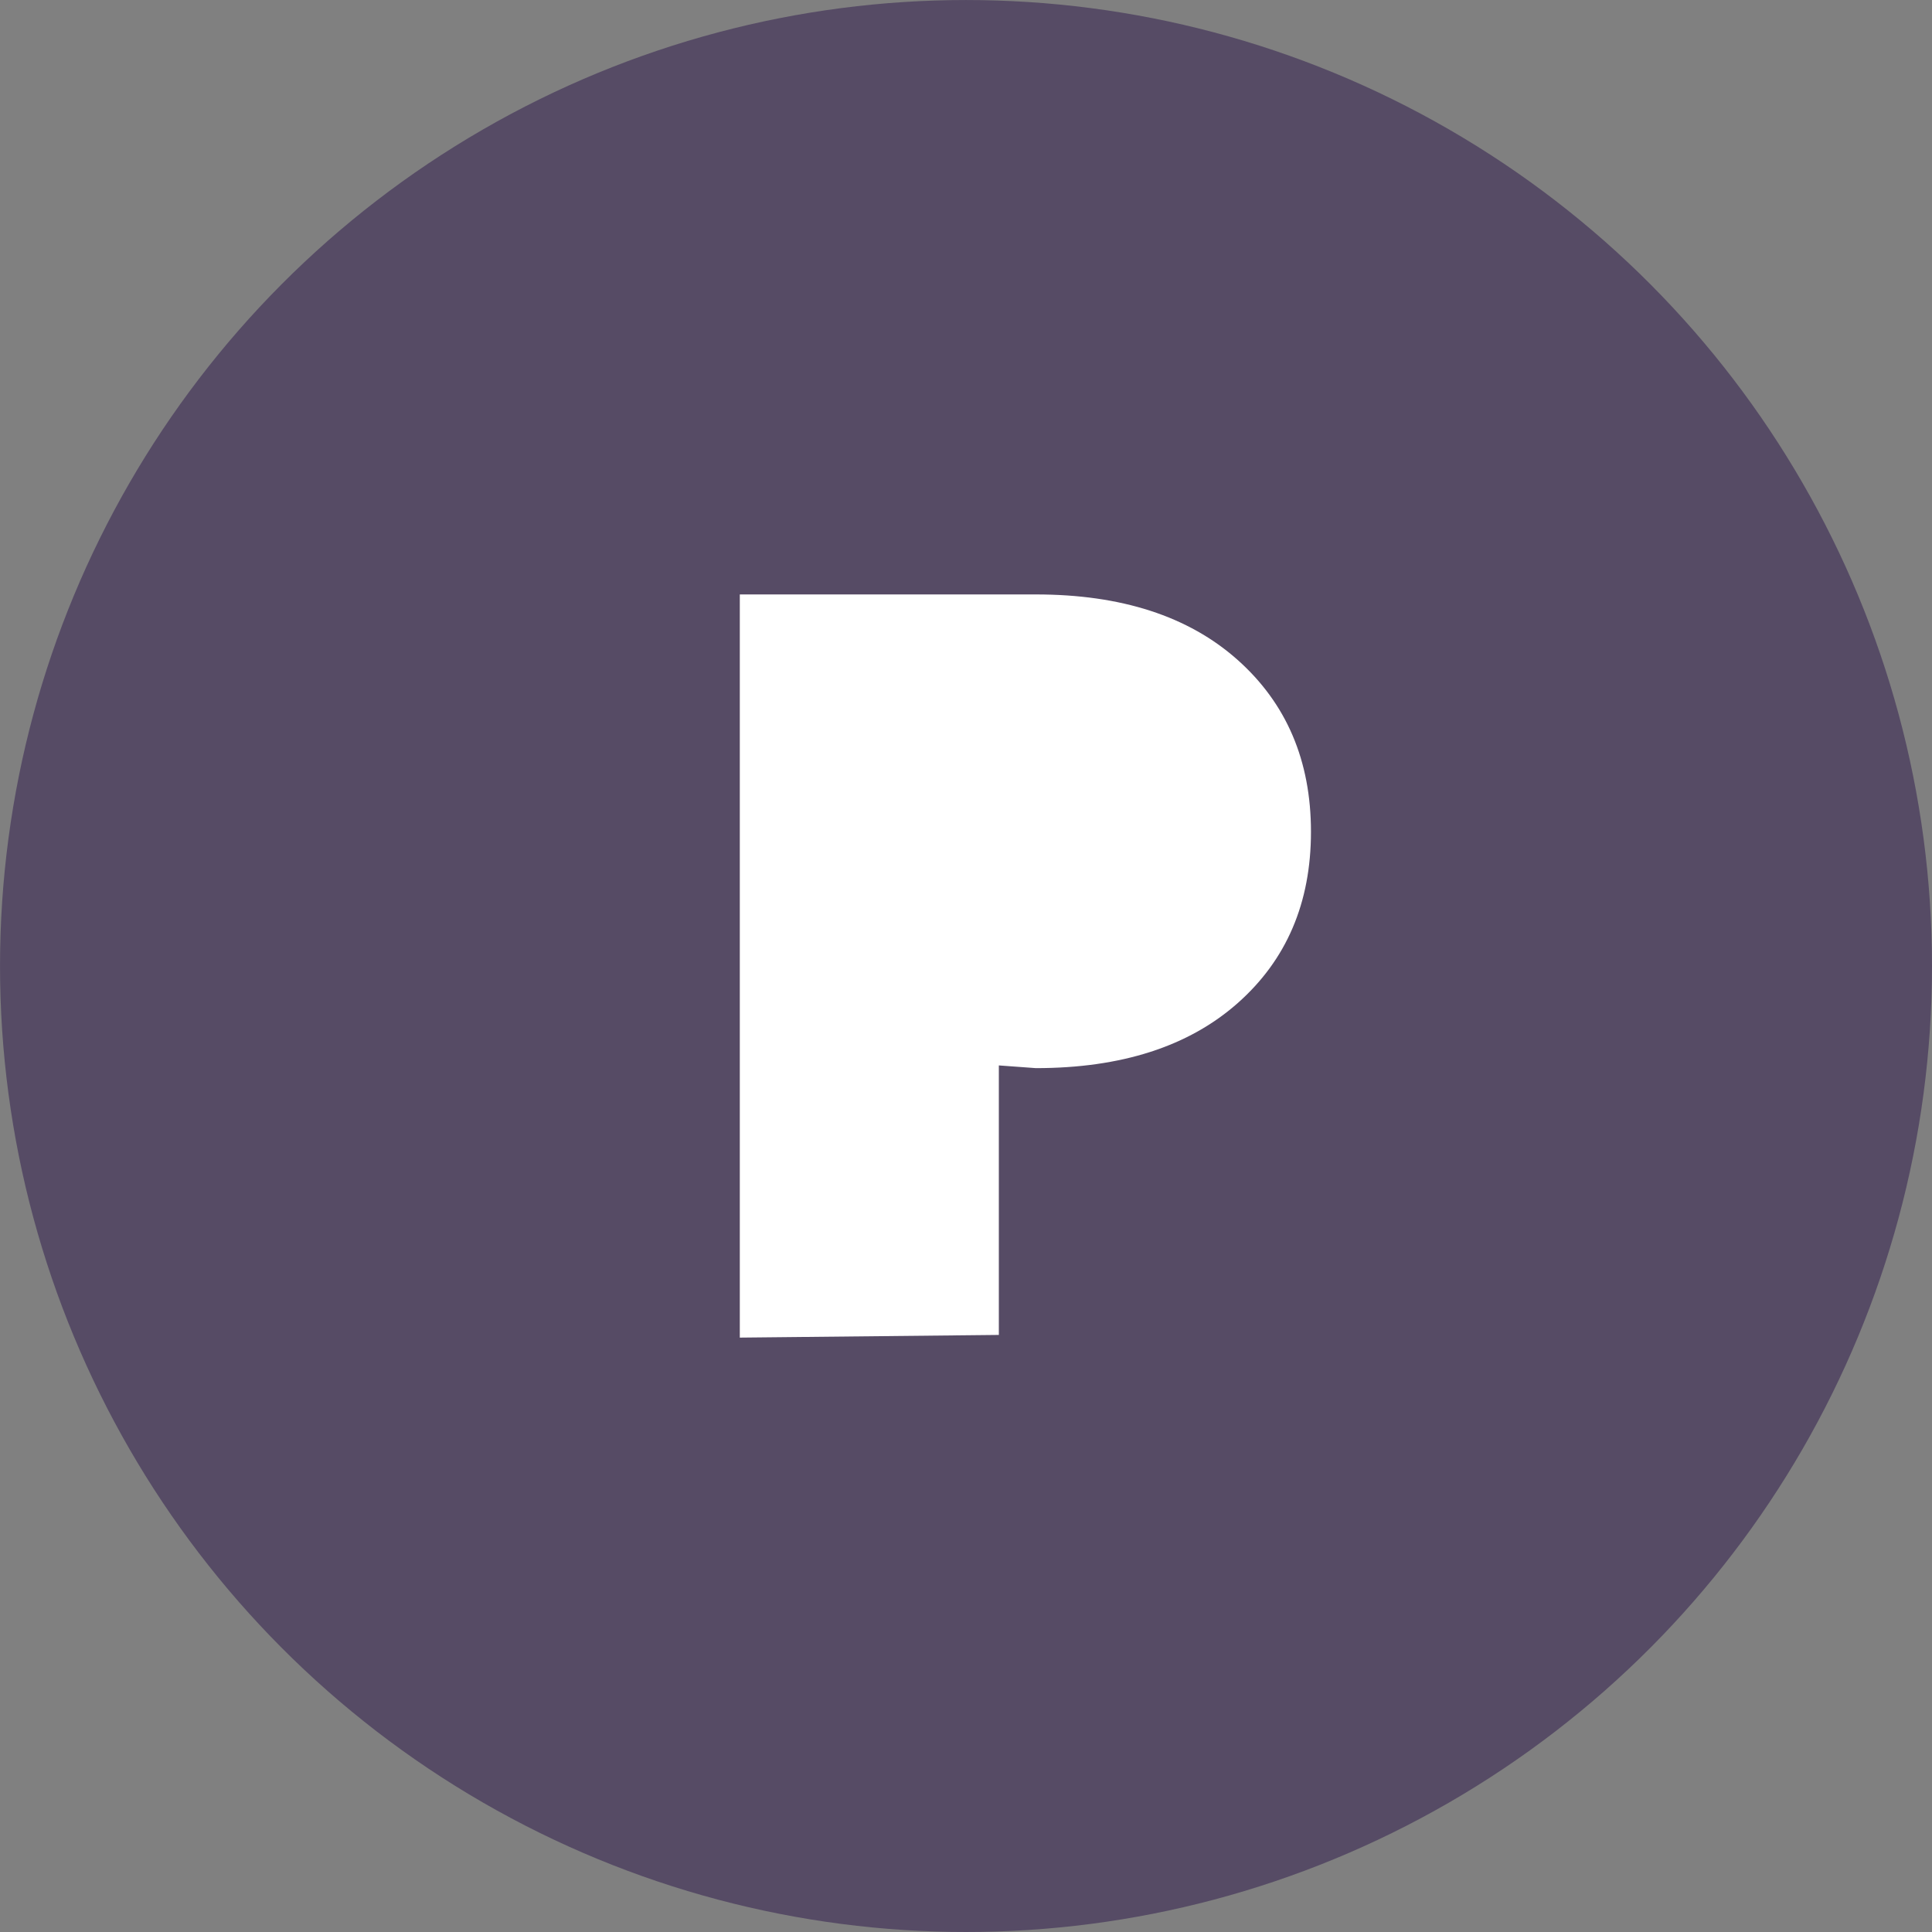 <?xml version="1.0" encoding="UTF-8" standalone="no"?>
<!-- Created with Inkscape (http://www.inkscape.org/) -->

<svg
   xmlns:dc="http://purl.org/dc/elements/1.1/"
   xmlns:cc="http://creativecommons.org/ns#"
   xmlns:rdf="http://www.w3.org/1999/02/22-rdf-syntax-ns#"
   xmlns:svg="http://www.w3.org/2000/svg"
   xmlns="http://www.w3.org/2000/svg"
   xmlns:sodipodi="http://sodipodi.sourceforge.net/DTD/sodipodi-0.dtd"
   xmlns:inkscape="http://www.inkscape.org/namespaces/inkscape"
   width="24.594mm"
   height="24.594mm"
   viewBox="0 0 87.143 87.143"
   id="svg2"
   version="1.1"
   inkscape:version="0.91 r13725"
   sodipodi:docname="plainpad-logo-color.svg"
   inkscape:export-filename="C:\Users\alext\Google Drive\Projects\plainpad\plainpad-logo\color\plainpad-logo-color-256.png"
   inkscape:export-xdpi="264.39001"
   inkscape:export-ydpi="264.39001">
  <rect x="0" y="0" width="87.143" height="87.143" fill="#808080" stroke="none"/>
  <defs
     id="defs4" />
  <sodipodi:namedview
     id="base"
     pagecolor="#ffffff"
     bordercolor="#666666"
     borderopacity="1.0"
     inkscape:pageopacity="0.0"
     inkscape:pageshadow="2"
     inkscape:zoom="4"
     inkscape:cx="71.228912"
     inkscape:cy="33.672017"
     inkscape:document-units="px"
     inkscape:current-layer="layer1"
     showgrid="false"
     fit-margin-top="0"
     fit-margin-right="0"
     fit-margin-bottom="0"
     fit-margin-left="0"
     inkscape:window-width="1920"
     inkscape:window-height="1017"
     inkscape:window-x="-8"
     inkscape:window-y="-8"
     inkscape:window-maximized="1"
     showborder="true" />
  <g
     inkscape:label="Layer 1"
     inkscape:groupmode="layer"
     id="layer1"
     transform="translate(-278.571,-98.076)">
    <circle
       style="opacity:1;fill:#564b65;fill-opacity:1;stroke:none;stroke-width:1.25;stroke-linecap:butt;stroke-linejoin:miter;stroke-miterlimit:4;stroke-dasharray:none;stroke-opacity:1"
       id="path4136"
       cx="322.143"
       cy="141.648"
       r="43.571" />
    <path
       sodipodi:nodetypes="ccccsssssc"
       inkscape:connector-curvature="0"
       id="path4145"
       style="font-style:normal;font-variant:normal;font-weight:bold;font-stretch:normal;font-size:medium;line-height:125%;font-family:Roboto;-inkscape-font-specification:'Roboto Bold';letter-spacing:0px;word-spacing:0px;fill:#ffffff;fill-opacity:1;stroke:none;stroke-width:1px;stroke-linecap:butt;stroke-linejoin:miter;stroke-opacity:1"
       d="m 323.624,146.132 0,12.156 -11.684,0.121 0,-33.521 13.353,0 c 3.852,0 6.884,0.982 9.094,2.947 2.21,1.965 3.315,4.551 3.315,7.759 0,3.208 -1.105,5.786 -3.315,7.736 -2.21,1.949 -5.242,2.924 -9.094,2.924 z" />
  </g>
</svg>

